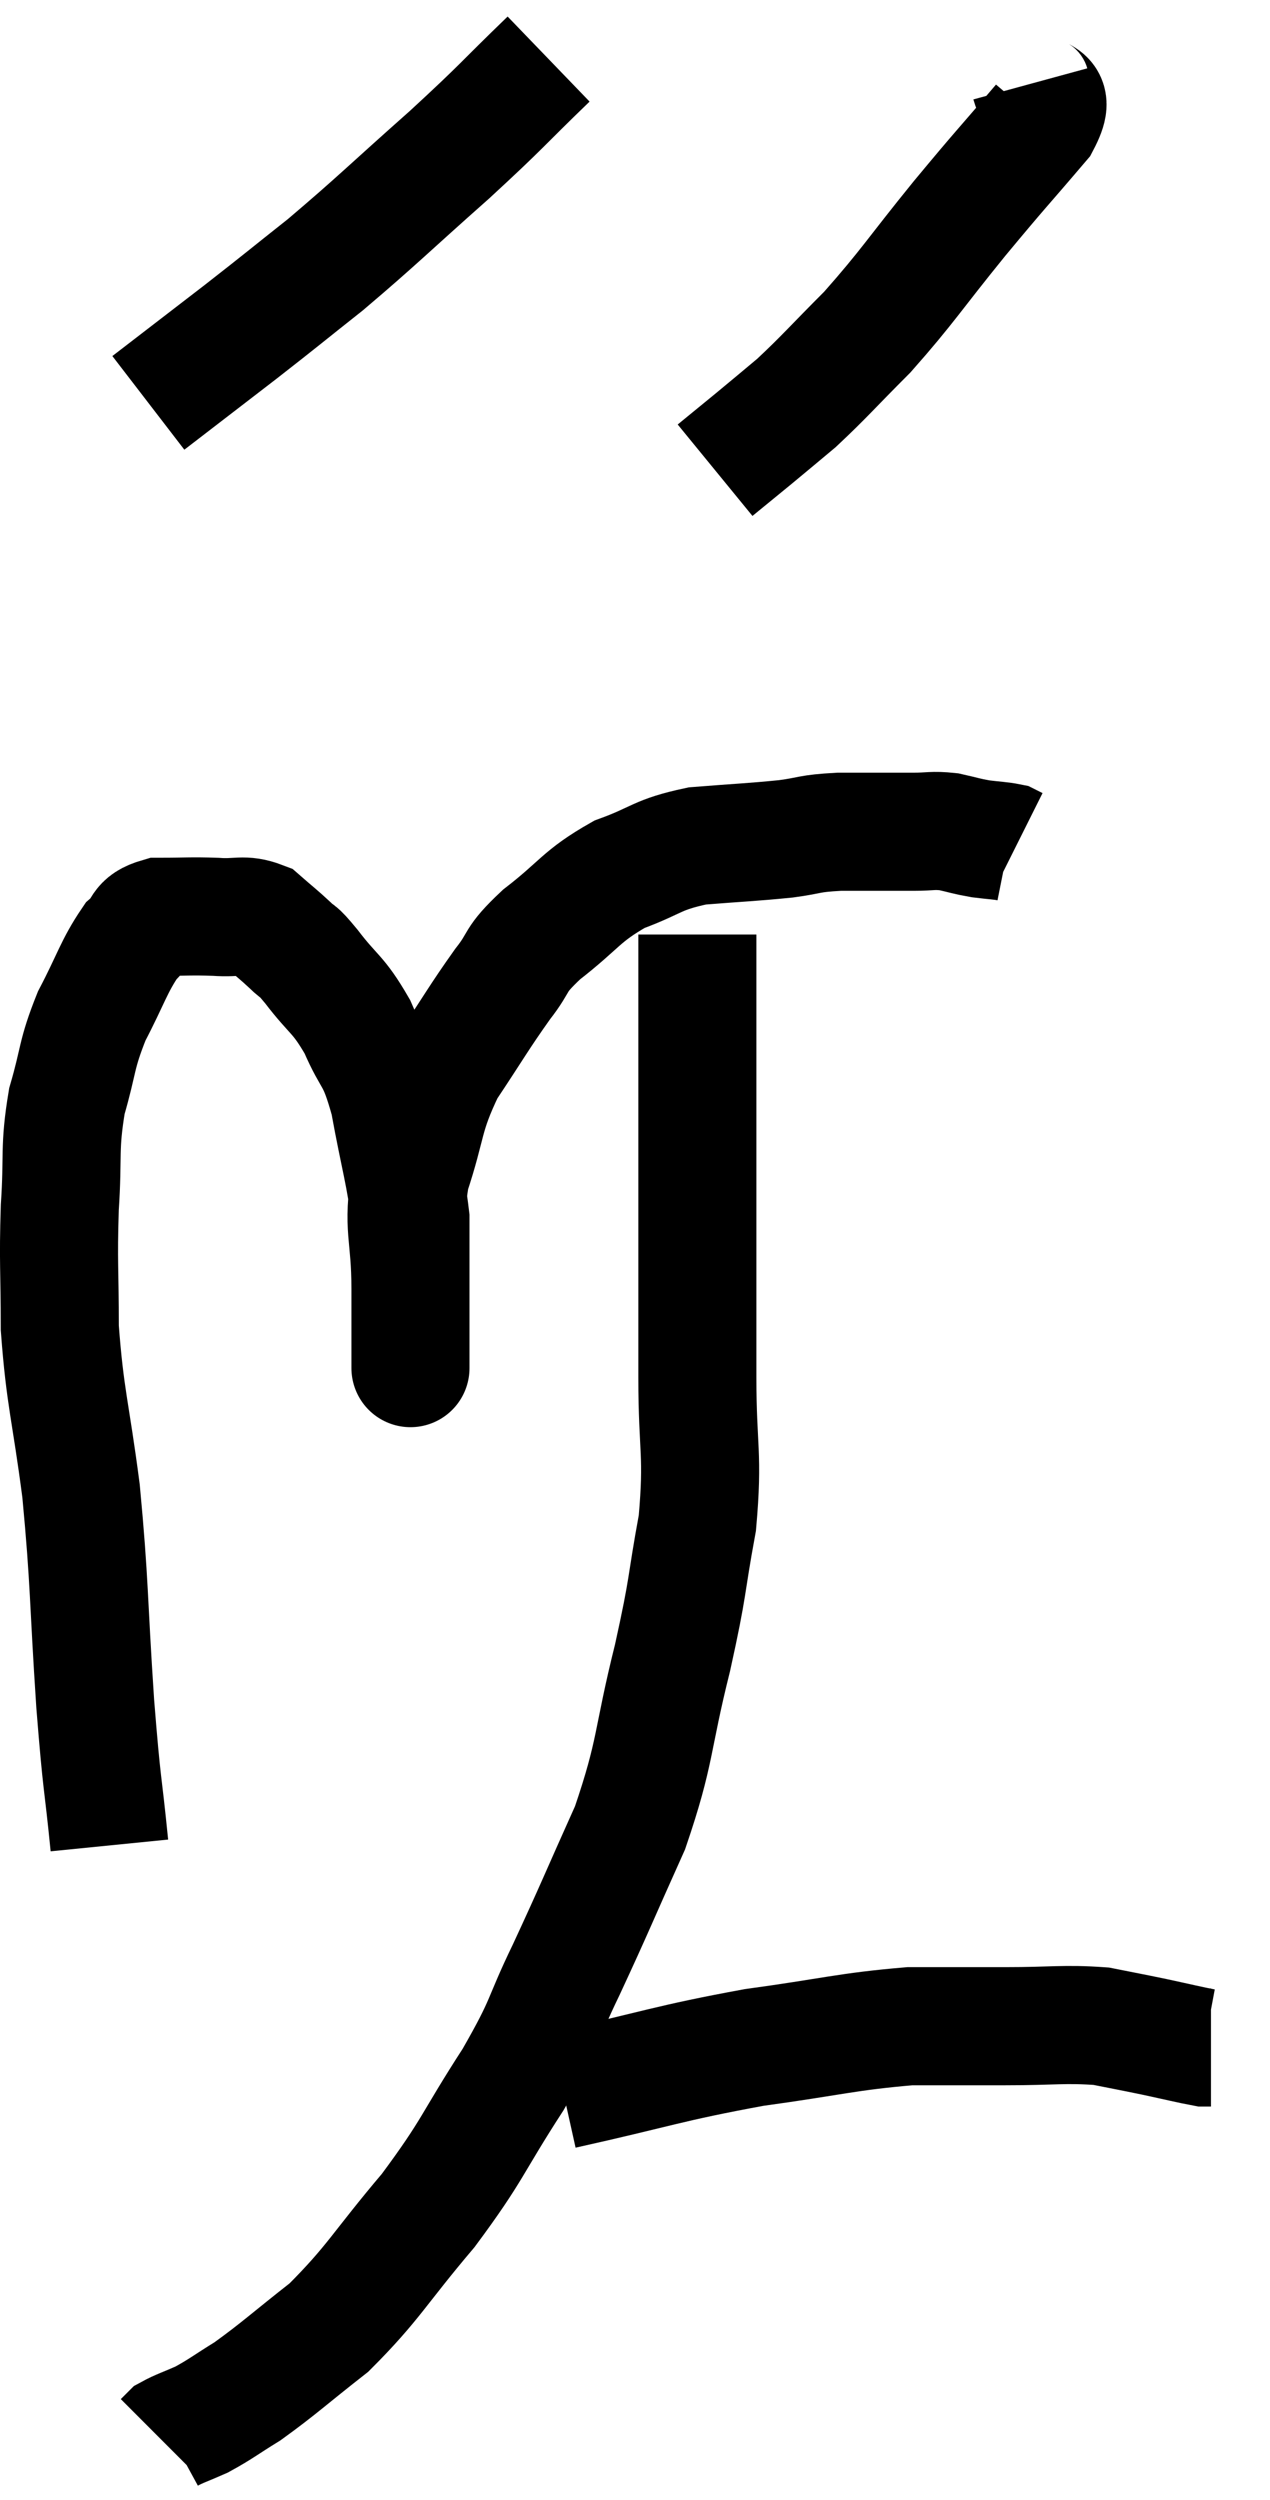 <svg xmlns="http://www.w3.org/2000/svg" viewBox="11.707 3.56 21.513 42.32" width="21.513" height="42.32"><path d="M 13.56 34.8 C 13.44 33.6, 13.44 33.9, 13.32 32.4 C 13.2 30.6, 13.23 30.39, 13.08 28.8 C 12.9 27.42, 12.81 27.24, 12.72 26.04 C 12.72 25.02, 12.69 24.96, 12.72 24 C 12.78 23.1, 12.705 23.01, 12.84 22.2 C 13.05 21.48, 12.99 21.435, 13.26 20.76 C 13.59 20.13, 13.635 19.92, 13.92 19.5 C 14.16 19.29, 14.04 19.185, 14.4 19.08 C 14.88 19.08, 14.925 19.065, 15.36 19.08 C 15.75 19.11, 15.825 19.02, 16.14 19.14 C 16.38 19.35, 16.41 19.365, 16.62 19.56 C 16.8 19.74, 16.695 19.575, 16.98 19.92 C 17.37 20.43, 17.43 20.37, 17.76 20.94 C 18.03 21.57, 18.075 21.39, 18.3 22.2 C 18.48 23.19, 18.57 23.43, 18.66 24.18 C 18.66 24.69, 18.66 24.675, 18.66 25.2 C 18.66 25.74, 18.66 25.905, 18.66 26.28 C 18.66 26.49, 18.66 26.595, 18.66 26.7 C 18.66 26.7, 18.66 26.745, 18.66 26.7 C 18.66 26.61, 18.66 26.85, 18.66 26.52 C 18.66 25.95, 18.66 26.145, 18.66 25.38 C 18.66 24.42, 18.51 24.39, 18.66 23.46 C 18.96 22.56, 18.87 22.47, 19.26 21.66 C 19.74 20.94, 19.815 20.79, 20.22 20.22 C 20.55 19.8, 20.385 19.845, 20.88 19.38 C 21.54 18.87, 21.54 18.735, 22.2 18.36 C 22.86 18.12, 22.815 18.03, 23.52 17.88 C 24.27 17.82, 24.42 17.82, 25.02 17.76 C 25.47 17.7, 25.38 17.67, 25.92 17.64 C 26.55 17.64, 26.715 17.64, 27.18 17.64 C 27.48 17.64, 27.495 17.61, 27.78 17.64 C 28.05 17.7, 28.065 17.715, 28.32 17.76 C 28.56 17.79, 28.65 17.79, 28.8 17.82 C 28.86 17.85, 28.89 17.865, 28.92 17.88 L 28.92 17.88" fill="none" stroke="black" stroke-width="2"></path><path d="M 21 4.56 C 20.16 5.37, 20.265 5.31, 19.32 6.18 C 18.27 7.11, 18.105 7.29, 17.22 8.04 C 16.5 8.61, 16.53 8.595, 15.78 9.18 C 15 9.78, 14.61 10.08, 14.22 10.38 L 14.22 10.38" fill="none" stroke="black" stroke-width="2"></path><path d="M 29.16 4.98 C 29.25 5.31, 29.64 5.07, 29.34 5.64 C 28.65 6.45, 28.695 6.375, 27.96 7.26 C 27.18 8.22, 27.09 8.4, 26.4 9.18 C 25.8 9.78, 25.68 9.93, 25.2 10.38 C 24.84 10.68, 24.825 10.695, 24.48 10.98 L 23.82 11.52" fill="none" stroke="black" stroke-width="2"></path><path d="M 23.52 19.38 C 23.52 21.15, 23.52 21.48, 23.52 22.92 C 23.52 24.03, 23.52 24.15, 23.52 25.14 C 23.52 26.01, 23.52 25.83, 23.52 26.88 C 23.52 28.11, 23.625 28.155, 23.52 29.34 C 23.31 30.48, 23.385 30.33, 23.1 31.62 C 22.74 33.06, 22.83 33.18, 22.38 34.5 C 21.84 35.7, 21.795 35.835, 21.3 36.9 C 20.85 37.83, 20.985 37.74, 20.4 38.76 C 19.68 39.87, 19.74 39.93, 18.96 40.98 C 18.12 41.97, 18.045 42.195, 17.28 42.96 C 16.59 43.5, 16.44 43.65, 15.9 44.04 C 15.51 44.28, 15.45 44.34, 15.12 44.52 C 14.85 44.64, 14.745 44.67, 14.58 44.76 C 14.52 44.82, 14.49 44.85, 14.46 44.88 C 14.46 44.88, 14.46 44.88, 14.46 44.88 L 14.46 44.88" fill="none" stroke="black" stroke-width="2"></path><path d="M 21.24 38.94 C 22.86 38.58, 23.01 38.49, 24.48 38.22 C 25.8 38.04, 26.055 37.95, 27.12 37.86 C 27.93 37.86, 27.93 37.86, 28.74 37.86 C 29.55 37.86, 29.73 37.815, 30.36 37.86 C 30.81 37.95, 30.825 37.95, 31.26 38.04 C 31.68 38.13, 31.86 38.175, 32.1 38.22 L 32.22 38.22" fill="none" stroke="black" stroke-width="2"></path></svg>